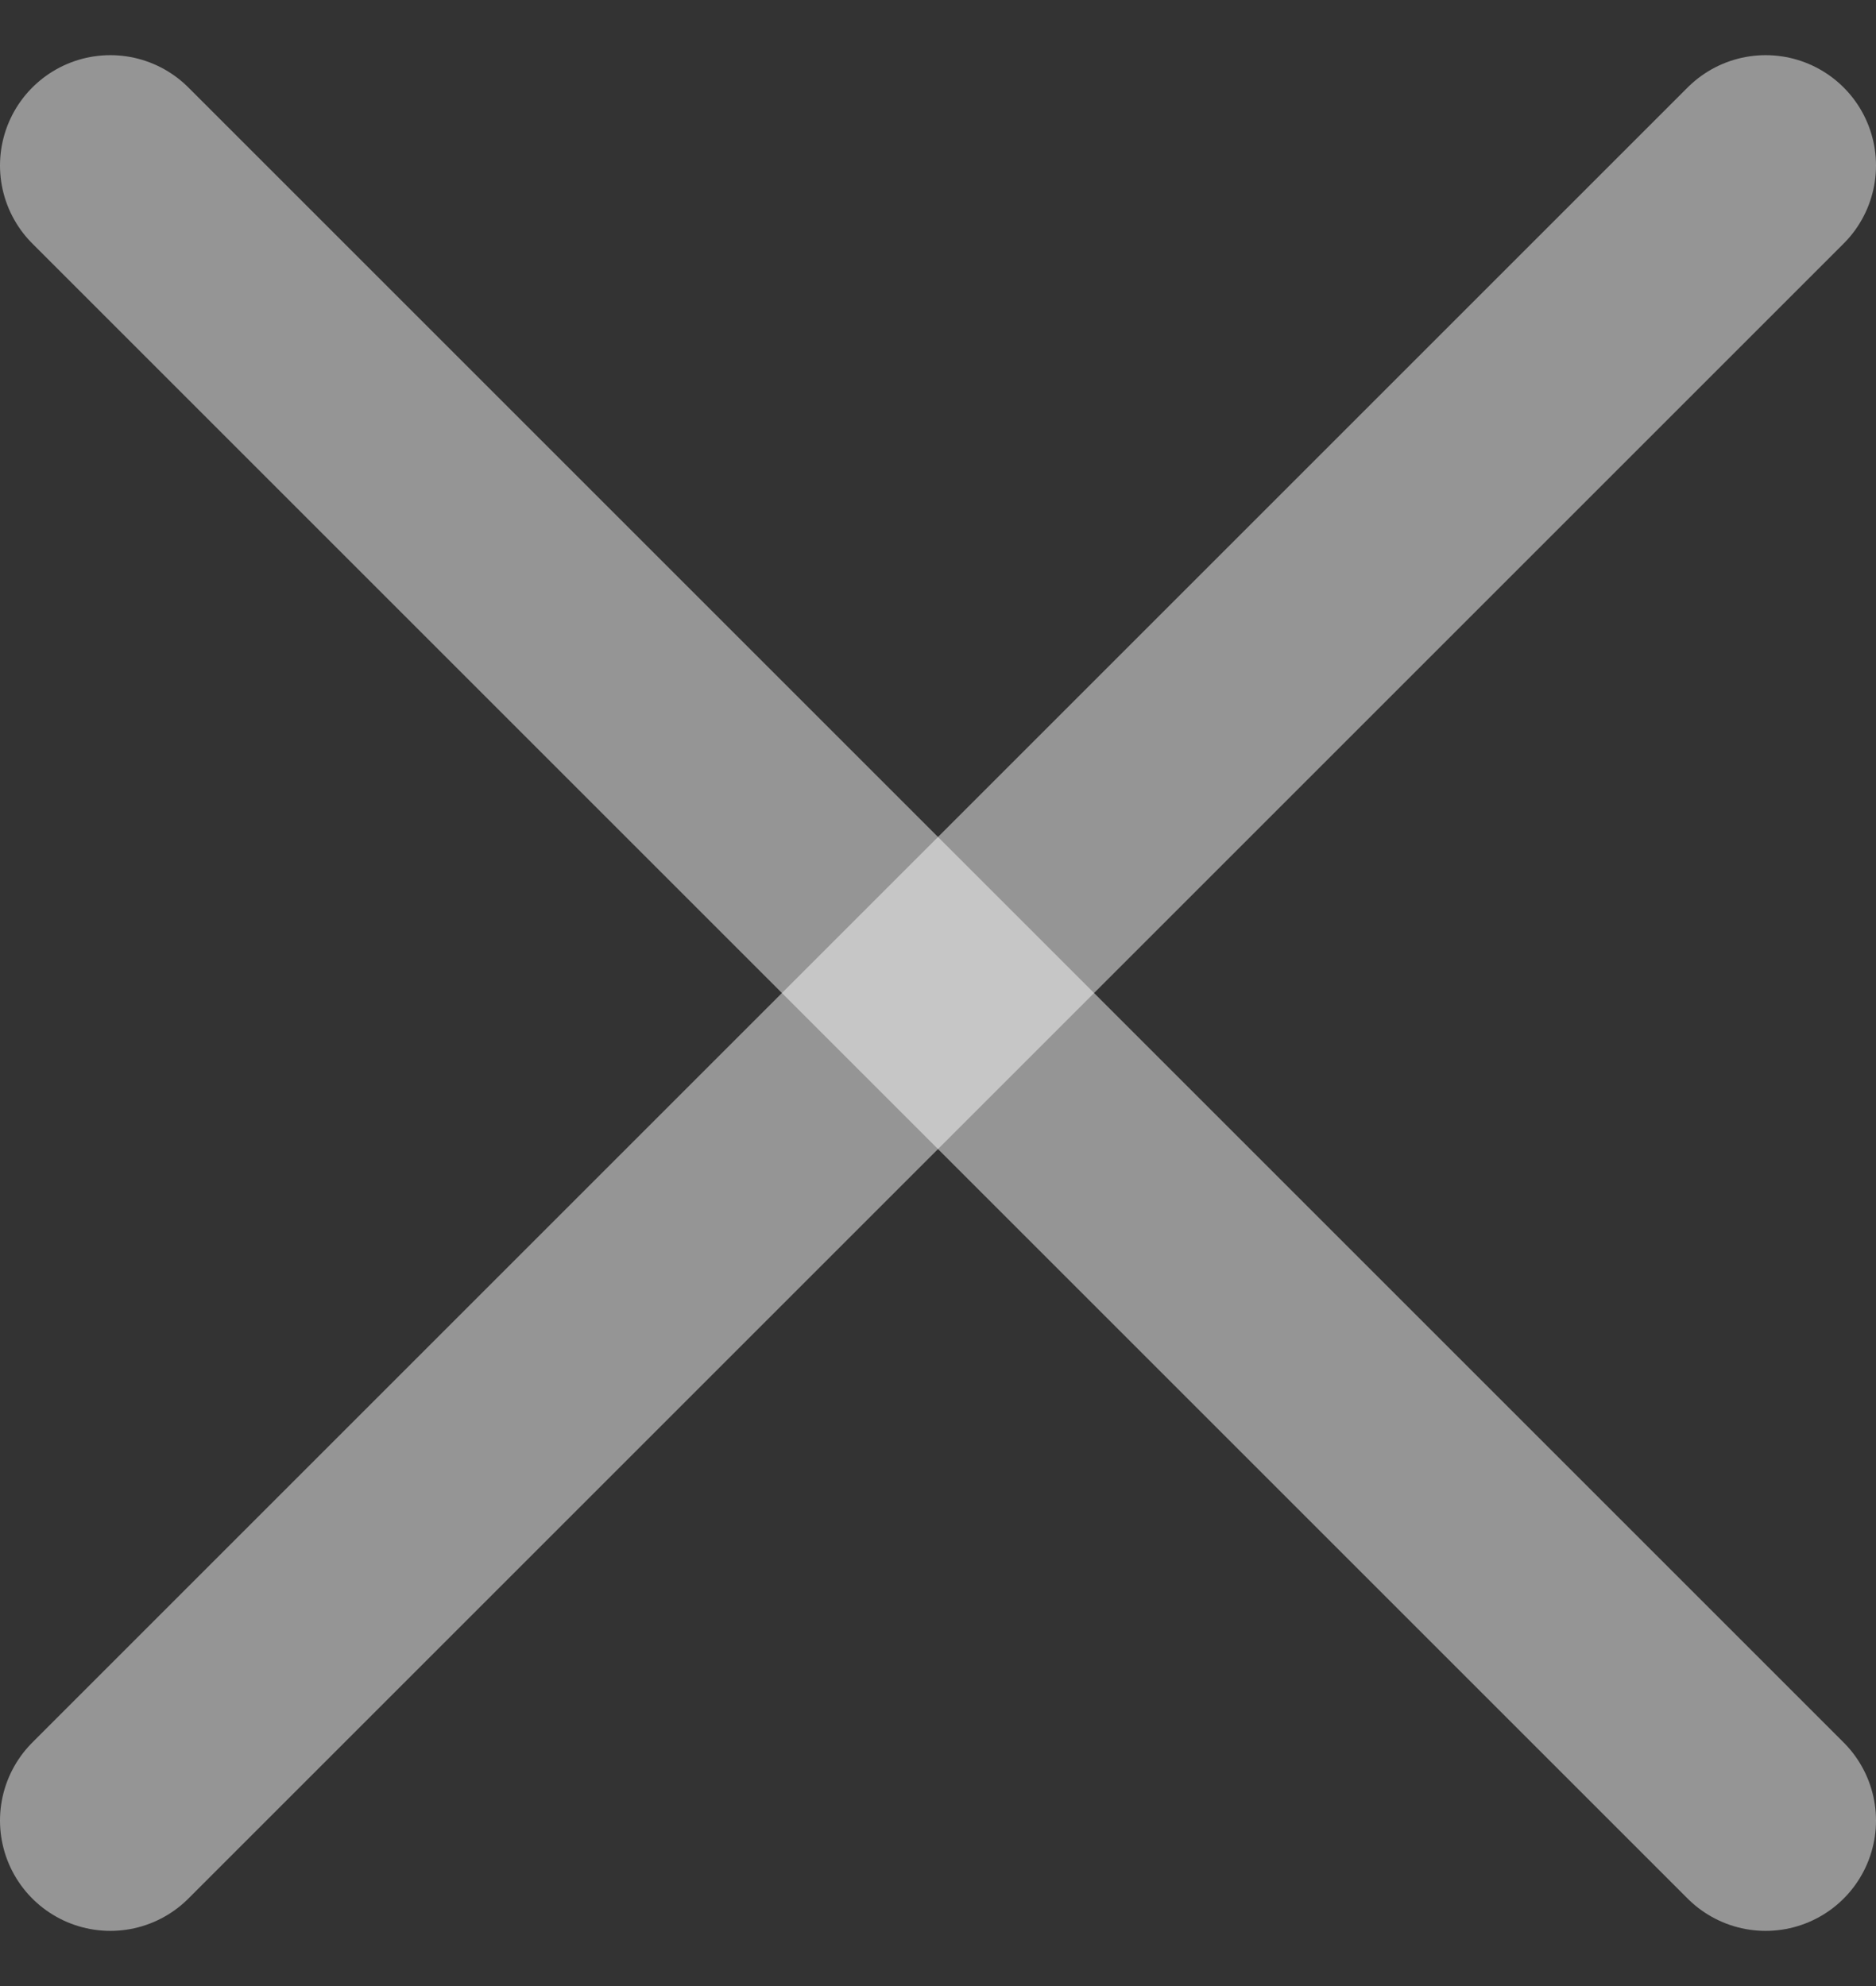 <svg width="17" height="18" viewBox="0 0 17 18" fill="none" xmlns="http://www.w3.org/2000/svg">
<rect x="0" y="0" width="17" height="18" fill="#333333" stroke="none"/>
<path d="M1 1.5L16 16.5" stroke="#F9F9F9" stroke-opacity="0.5" stroke-width="2" stroke-linecap="round" stroke-linejoin="round"/>
<path d="M1 16.5L16 1.5" stroke="#F9F9F9" stroke-opacity="0.5" stroke-width="2" stroke-linecap="round" stroke-linejoin="round"/>
</svg>
